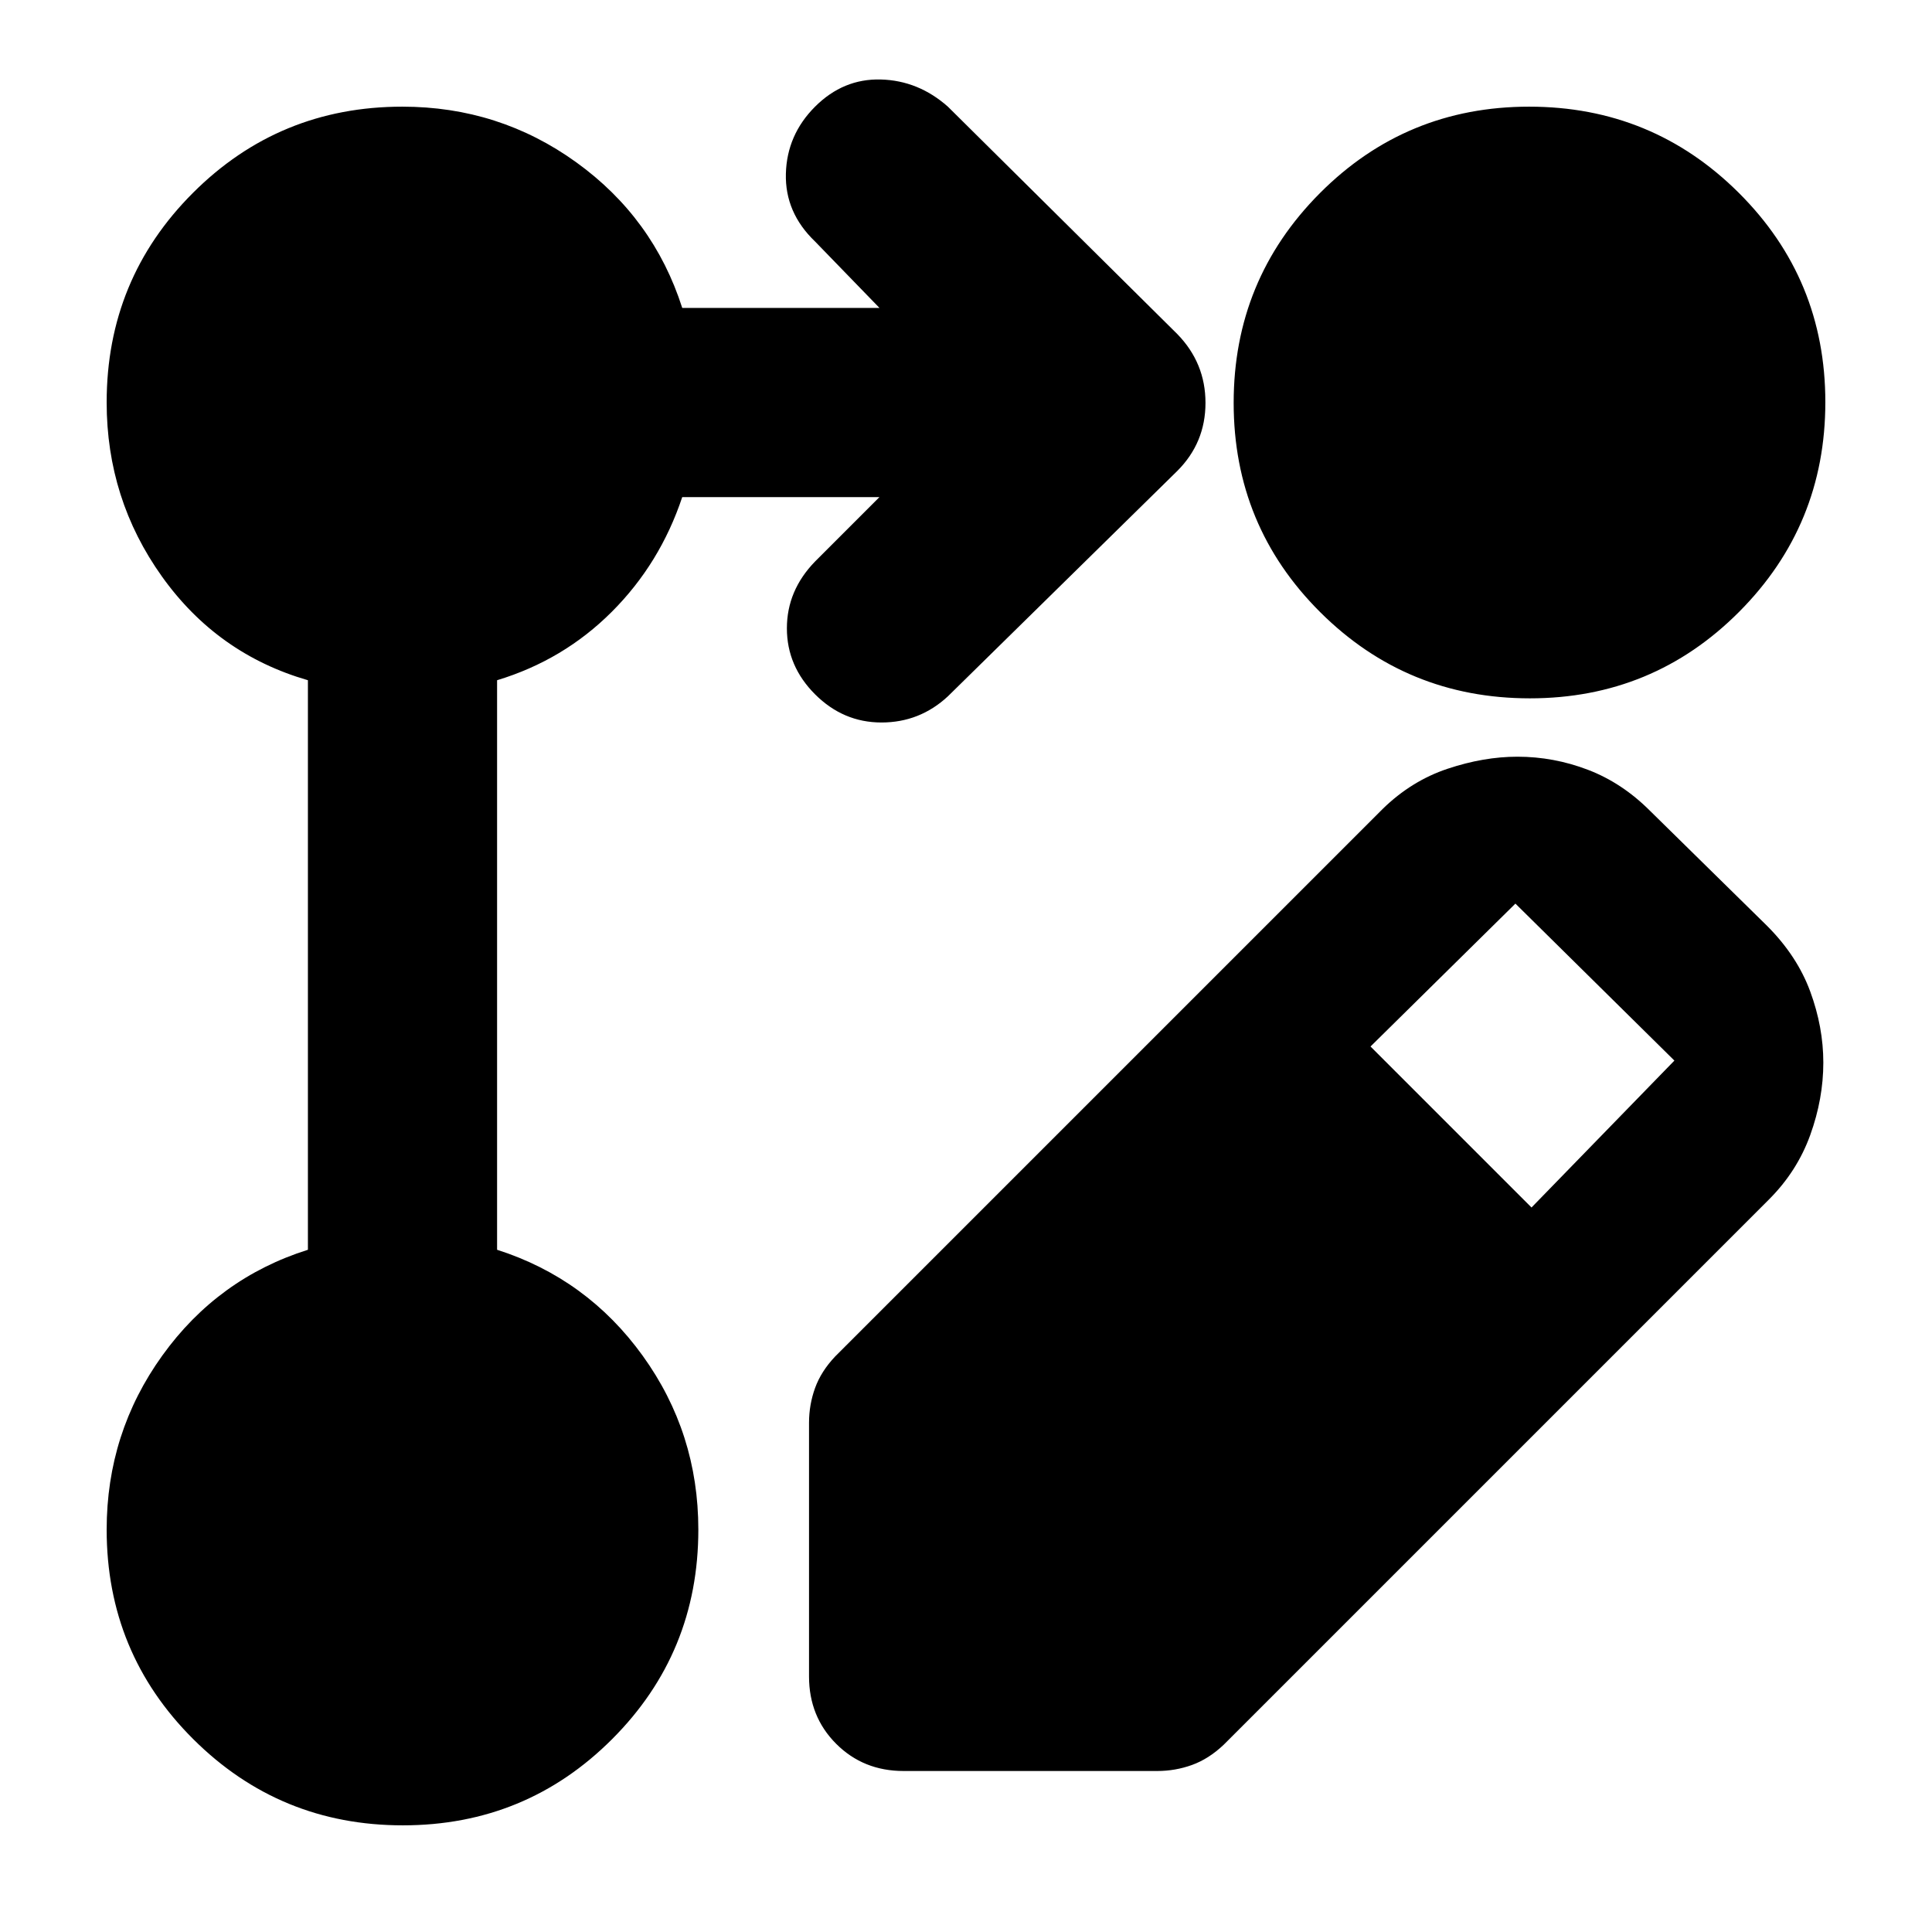 <svg xmlns="http://www.w3.org/2000/svg" width="48" height="48" viewBox="0 -960 960 960"><path d="M402-127v-126q0-9 3-17.3t10-15.7l272-272q14.316-14 32.281-20 17.965-6 34.719-6 18 0 35.024 6.5Q806.049-571 820-557l58 57q15 15 21.5 32.693Q906-449.614 906-432q0 17.955-6.5 35.977Q893-378 879-364L608-93q-7.4 7-15.7 10-8.3 3-17.3 3H449q-20 0-33.5-13.5T402-127Zm359-233 71-73-79-78-72 71 80 80ZM200.176-53Q139-53 96-95.859q-43-42.858-43-104.084Q53-248 80.656-286.445 108.312-324.89 153-339v-283q-45-13-72.5-51.5T53-760.057q0-61.226 42.859-104.084Q138.716-907 199.942-907q48.057 0 86.408 27.656Q324.703-851.688 339-807h98l-32-33q-15-14.364-14.5-33.682T405-907q14-14 32.667-13.5Q456.333-920 471-907l114 113q14 14.364 14 34.182T585-726L471-614q-14 13-33 13t-33-14q-14-14-14-32.8 0-18.8 14-33.2l32-32h-98q-11 33-35 57t-57 34v283q44.688 14.297 72.344 52.649Q347-248 347-199.943q0 61.226-42.824 104.085Q261.353-53 200.176-53Zm559.648-854Q821-907 864-864.177q43 42.824 43 104.001Q907-699 864.177-656q-42.824 43-104.001 43Q699-613 656-655.823q-43-42.824-43-104.001Q613-821 655.823-864q42.824-43 104.001-43Z"/></svg>